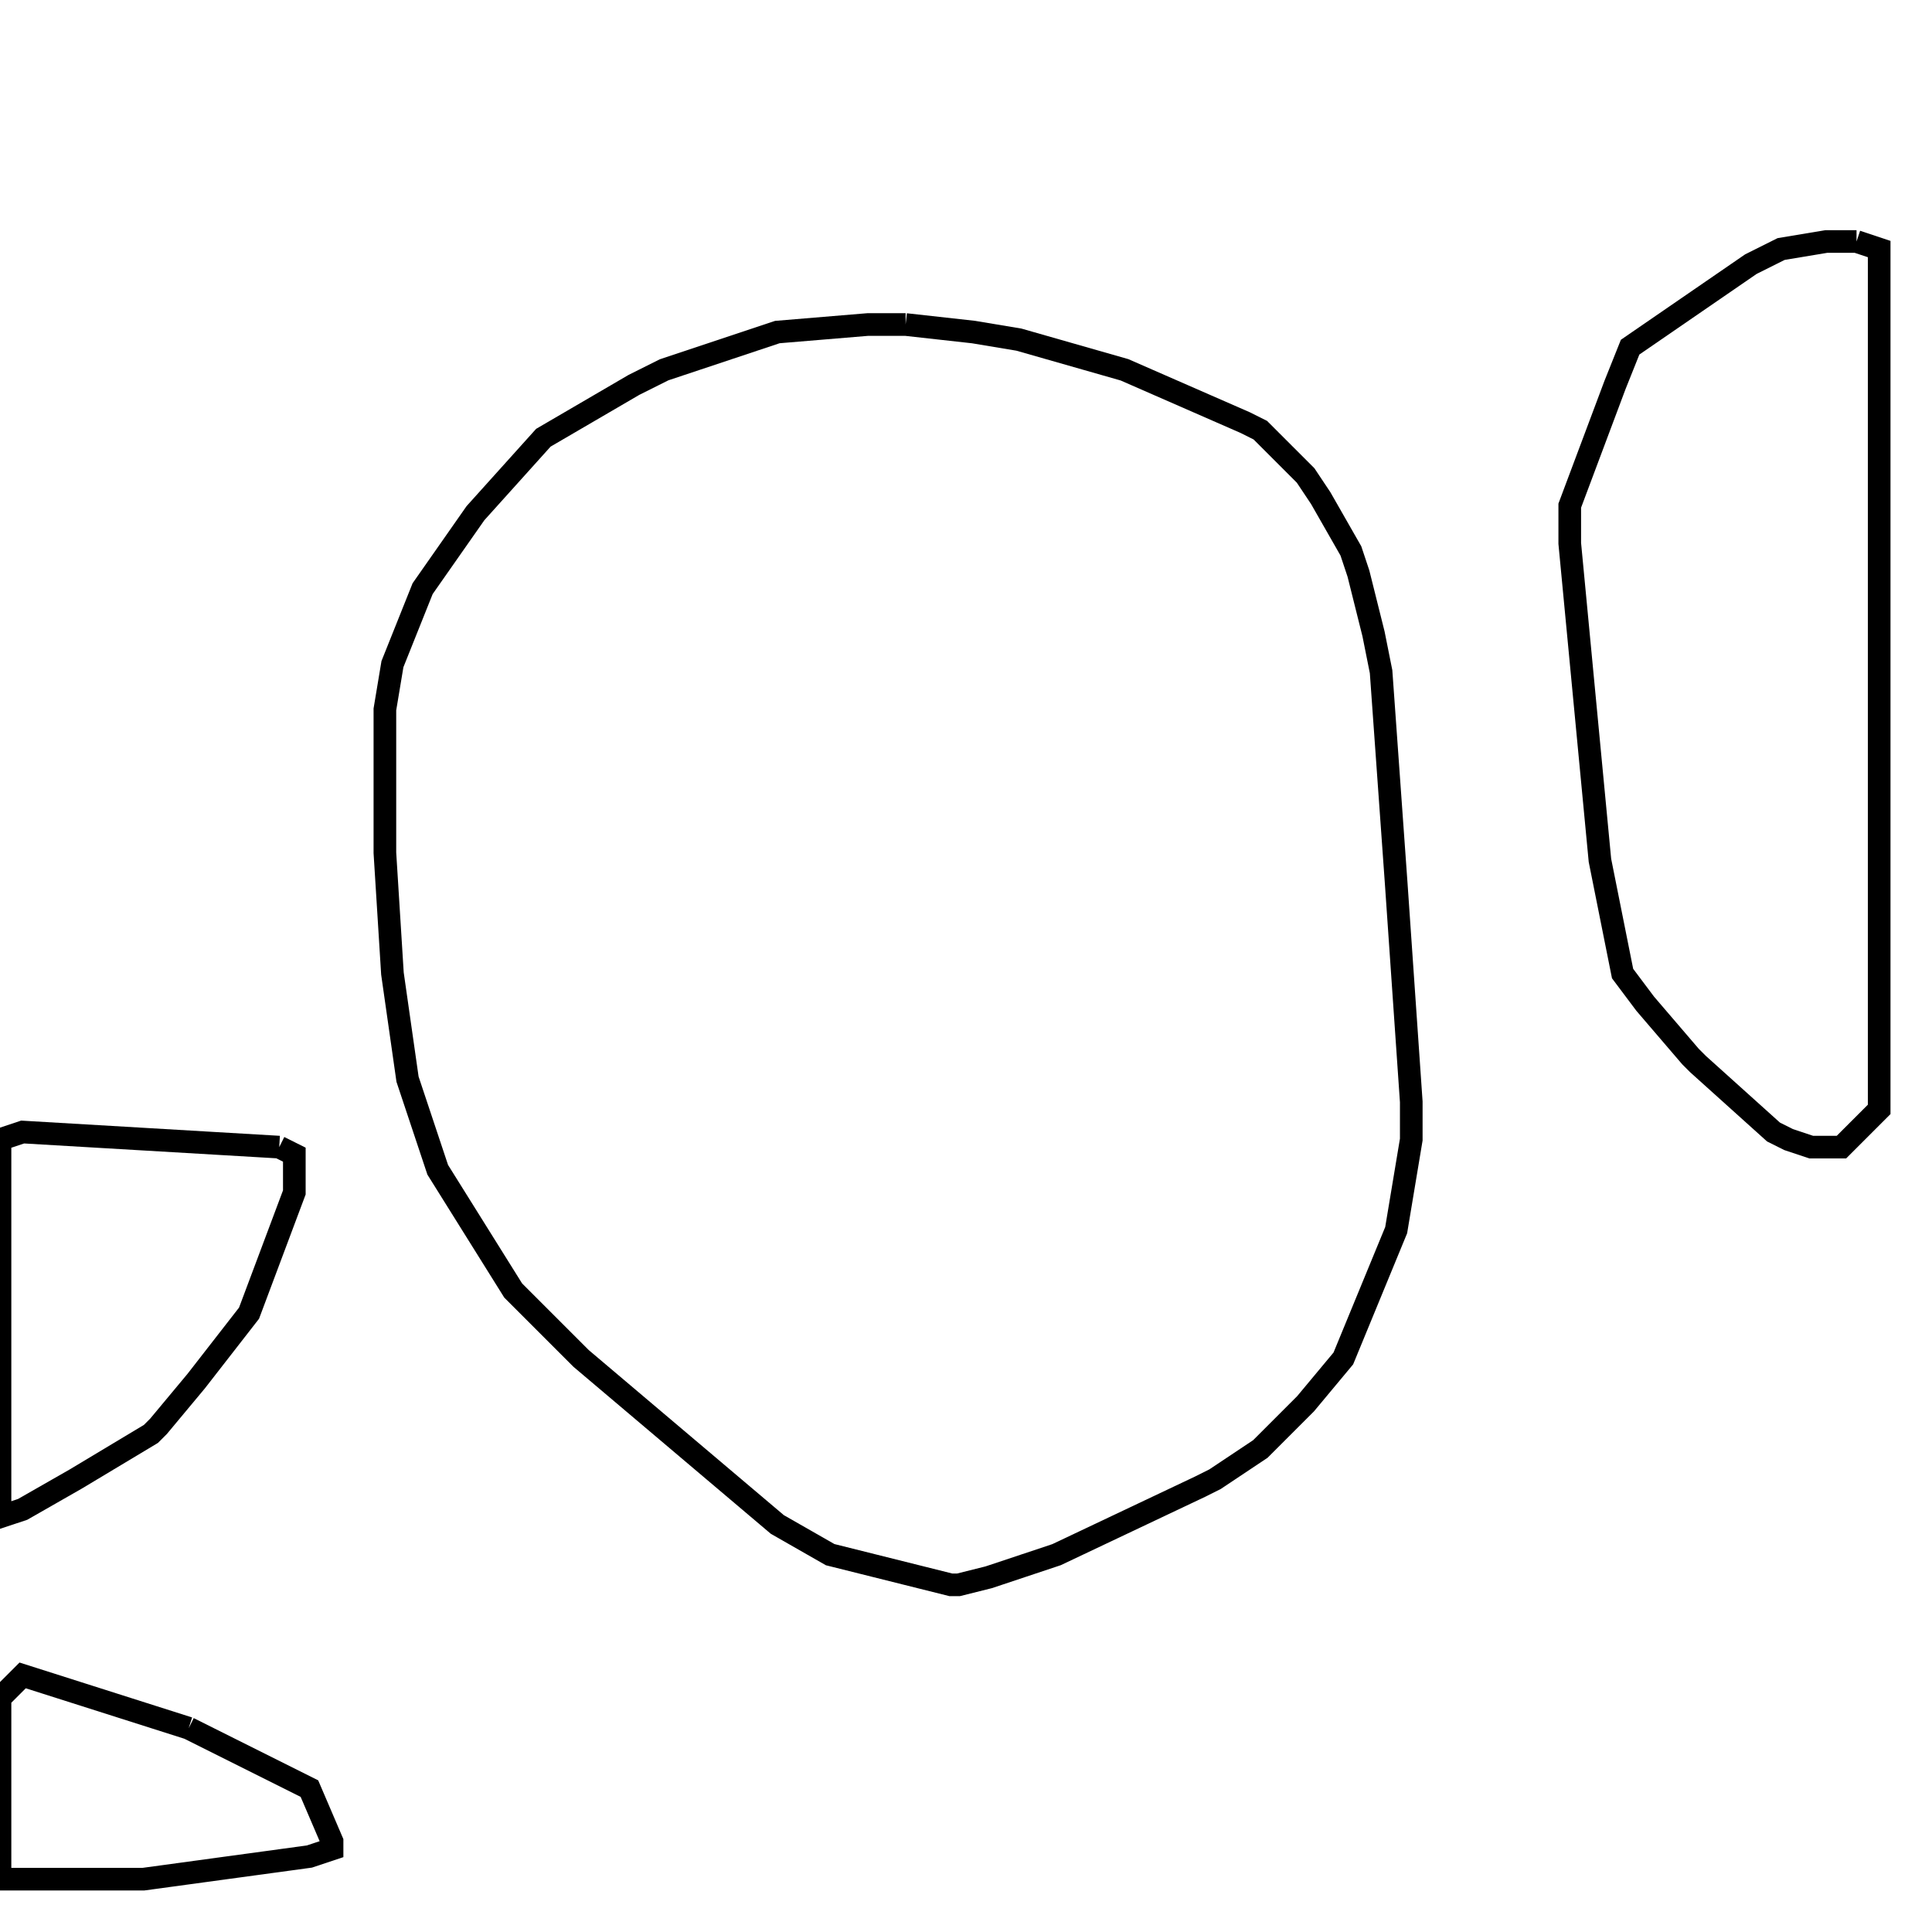 <svg width="256" height="256" xmlns="http://www.w3.org/2000/svg" fill-opacity="0" stroke="black" stroke-width="3" ><path d="M120 43 129 44 135 45 149 49 165 56 167 57 173 63 175 66 179 73 180 76 182 84 183 89 185 117 187 146 187 151 185 163 178 180 173 186 167 192 161 196 159 197 140 206 131 209 127 210 126 210 110 206 103 202 77 180 68 171 58 155 54 143 52 129 51 113 51 94 52 88 56 78 63 68 72 58 84 51 88 49 103 44 115 43 120 43 "/><path d="M246 32 249 33 249 147 244 152 240 152 237 151 235 150 225 141 224 140 218 133 215 129 212 114 208 72 208 67 214 51 216 46 232 35 236 33 242 32 246 32 "/><path d="M37 152 39 153 39 158 33 174 26 183 21 189 20 190 10 196 3 200 0 201 0 151 3 150 37 152 "/><path d="M25 229 41 237 44 244 44 245 41 246 19 249 0 249 0 225 3 222 25 229 "/></svg>